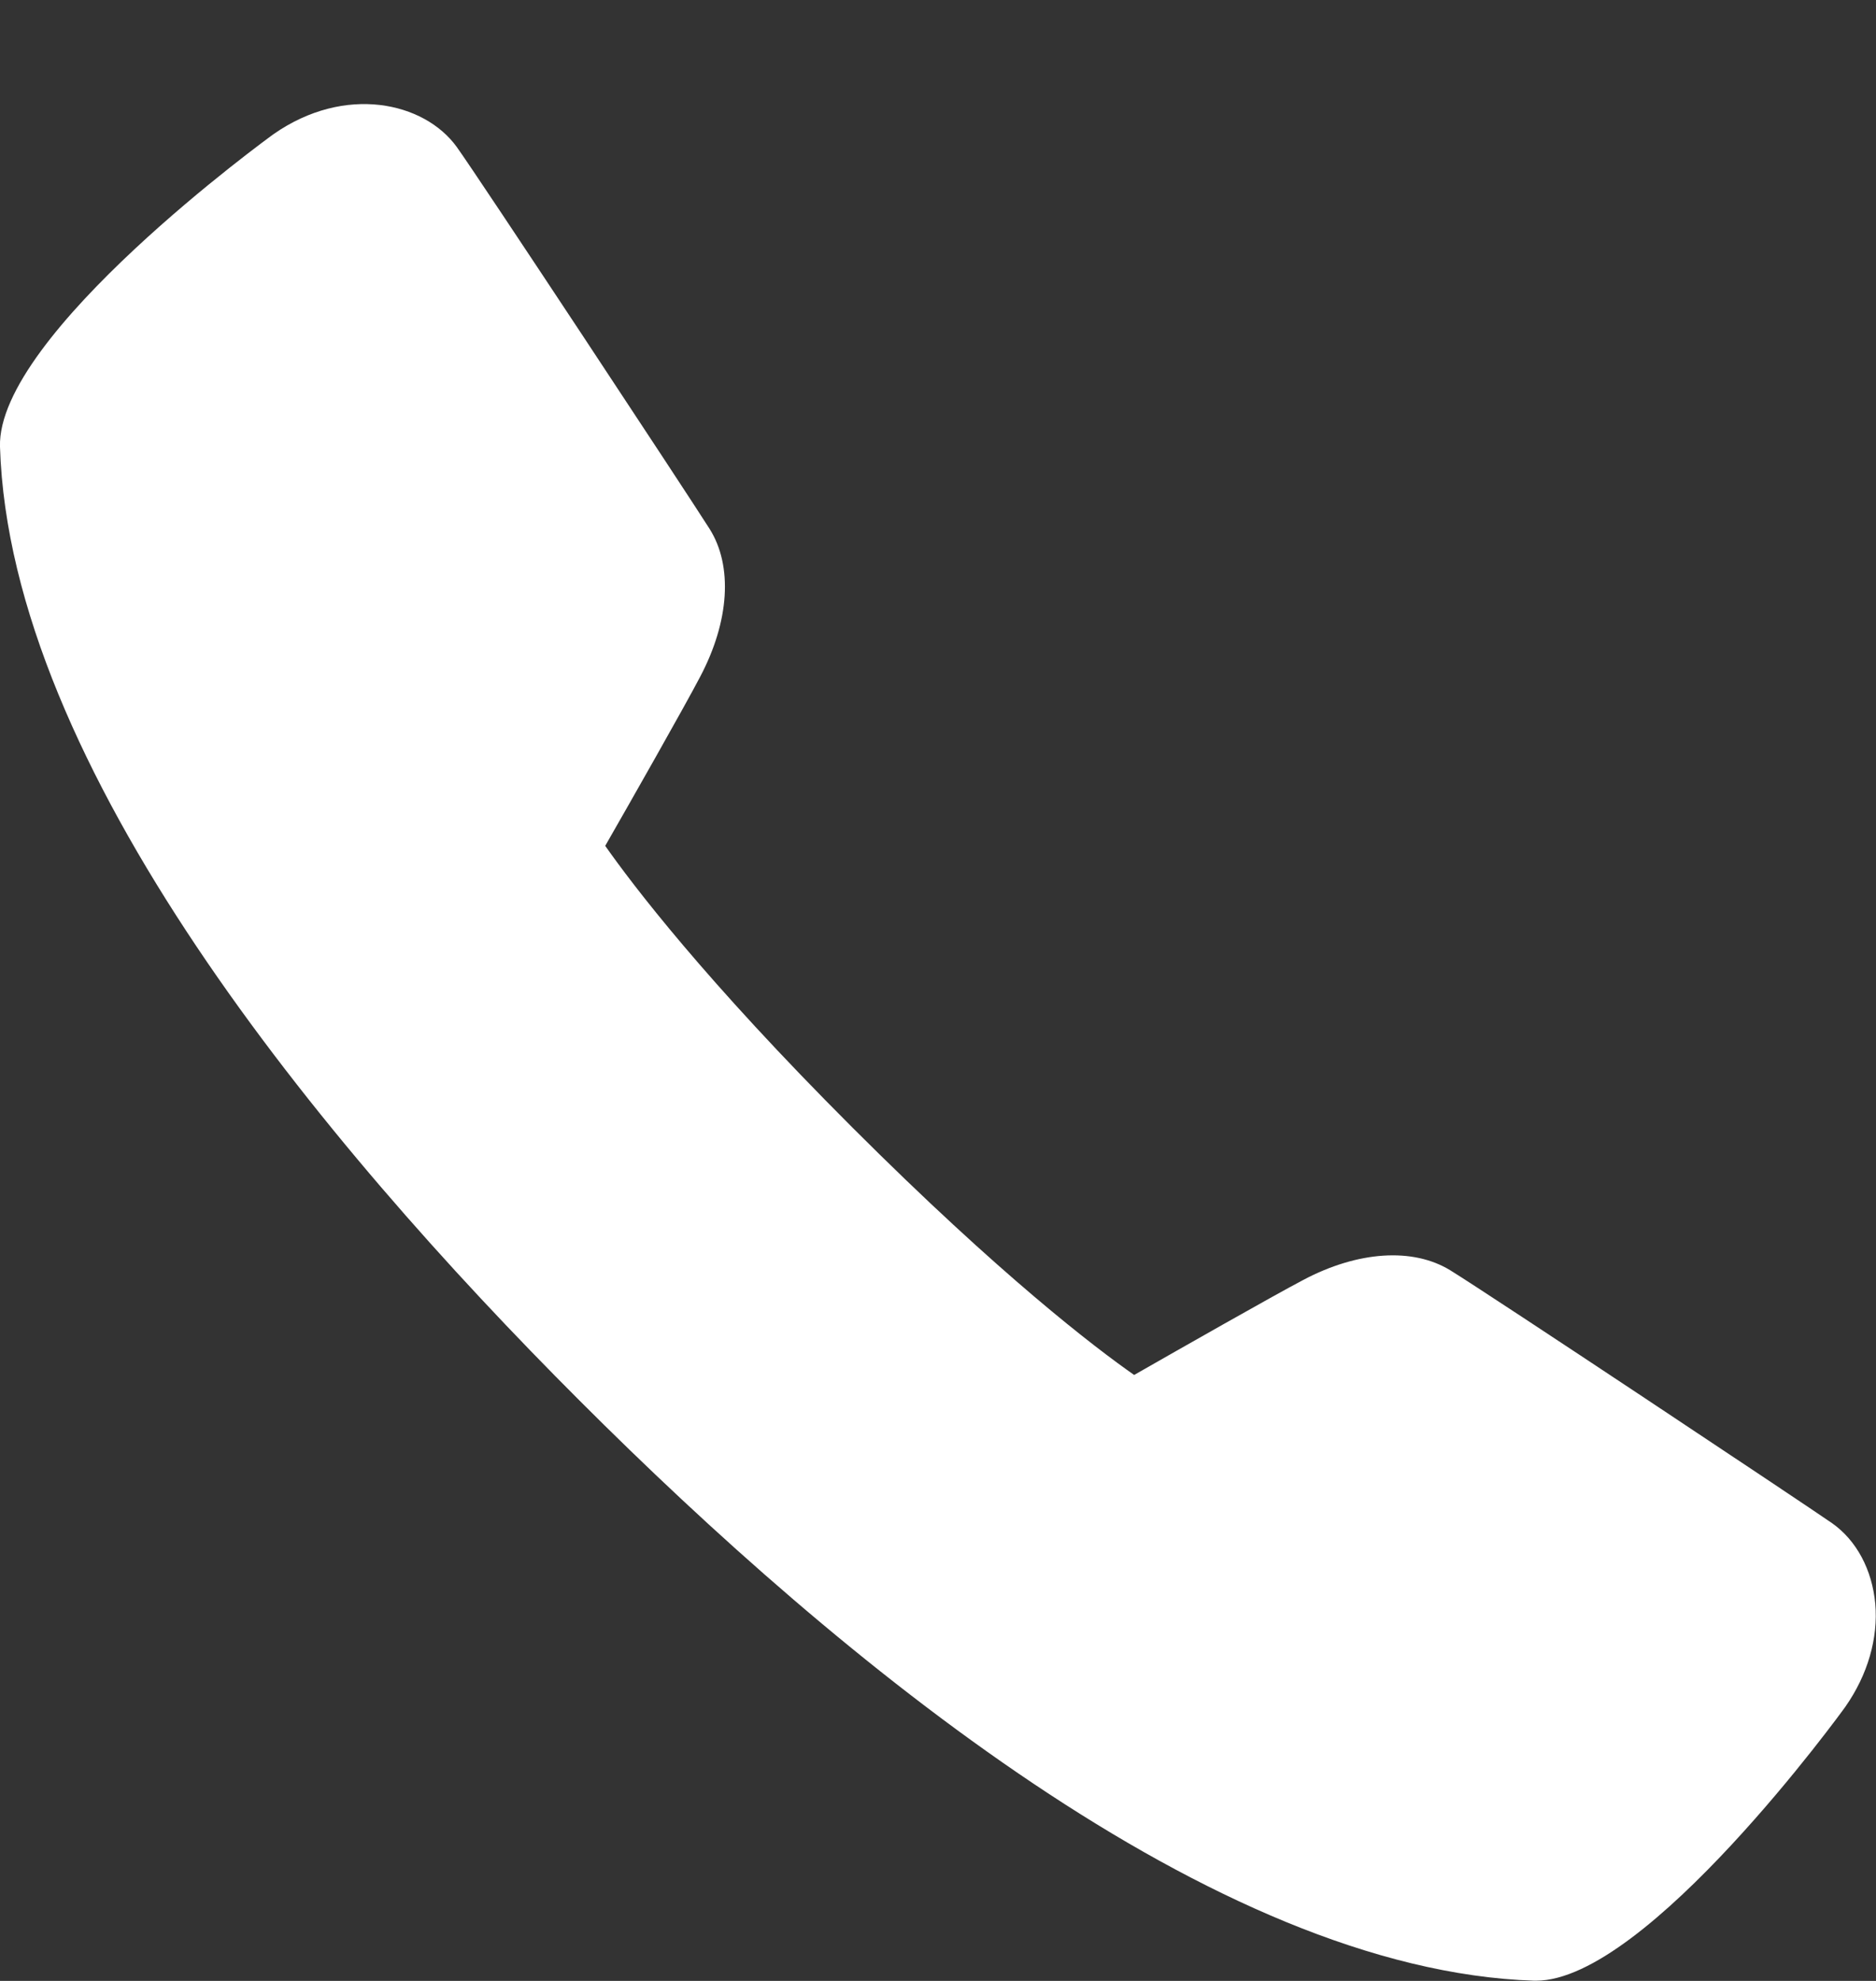 <svg width="18" height="19" viewBox="0 0 18 19" fill="none" xmlns="http://www.w3.org/2000/svg">
<rect x="0" y="0" width="18" height="19" fill="#333333" stroke="none"/>
<path d="M14.738 18.998C14.732 18.998 14.725 18.998 14.719 18.998C11.645 18.897 8.043 15.917 5.561 13.434C3.076 10.951 0.096 7.347 0 4.287C-0.035 3.214 2.6 1.304 2.627 1.285C3.311 0.809 4.07 0.978 4.382 1.409C4.593 1.702 6.59 4.728 6.808 5.072C7.033 5.428 6.999 5.959 6.718 6.491C6.563 6.787 6.049 7.691 5.807 8.113C6.068 8.484 6.756 9.393 8.179 10.815C9.602 12.237 10.51 12.928 10.882 13.188C11.304 12.947 12.209 12.432 12.504 12.277C13.028 11.999 13.556 11.964 13.915 12.184C14.283 12.41 17.301 14.417 17.579 14.61C17.813 14.775 17.963 15.056 17.993 15.383C18.022 15.714 17.92 16.064 17.707 16.369C17.69 16.395 15.802 18.998 14.738 18.998Z" fill="white"/>
</svg>
